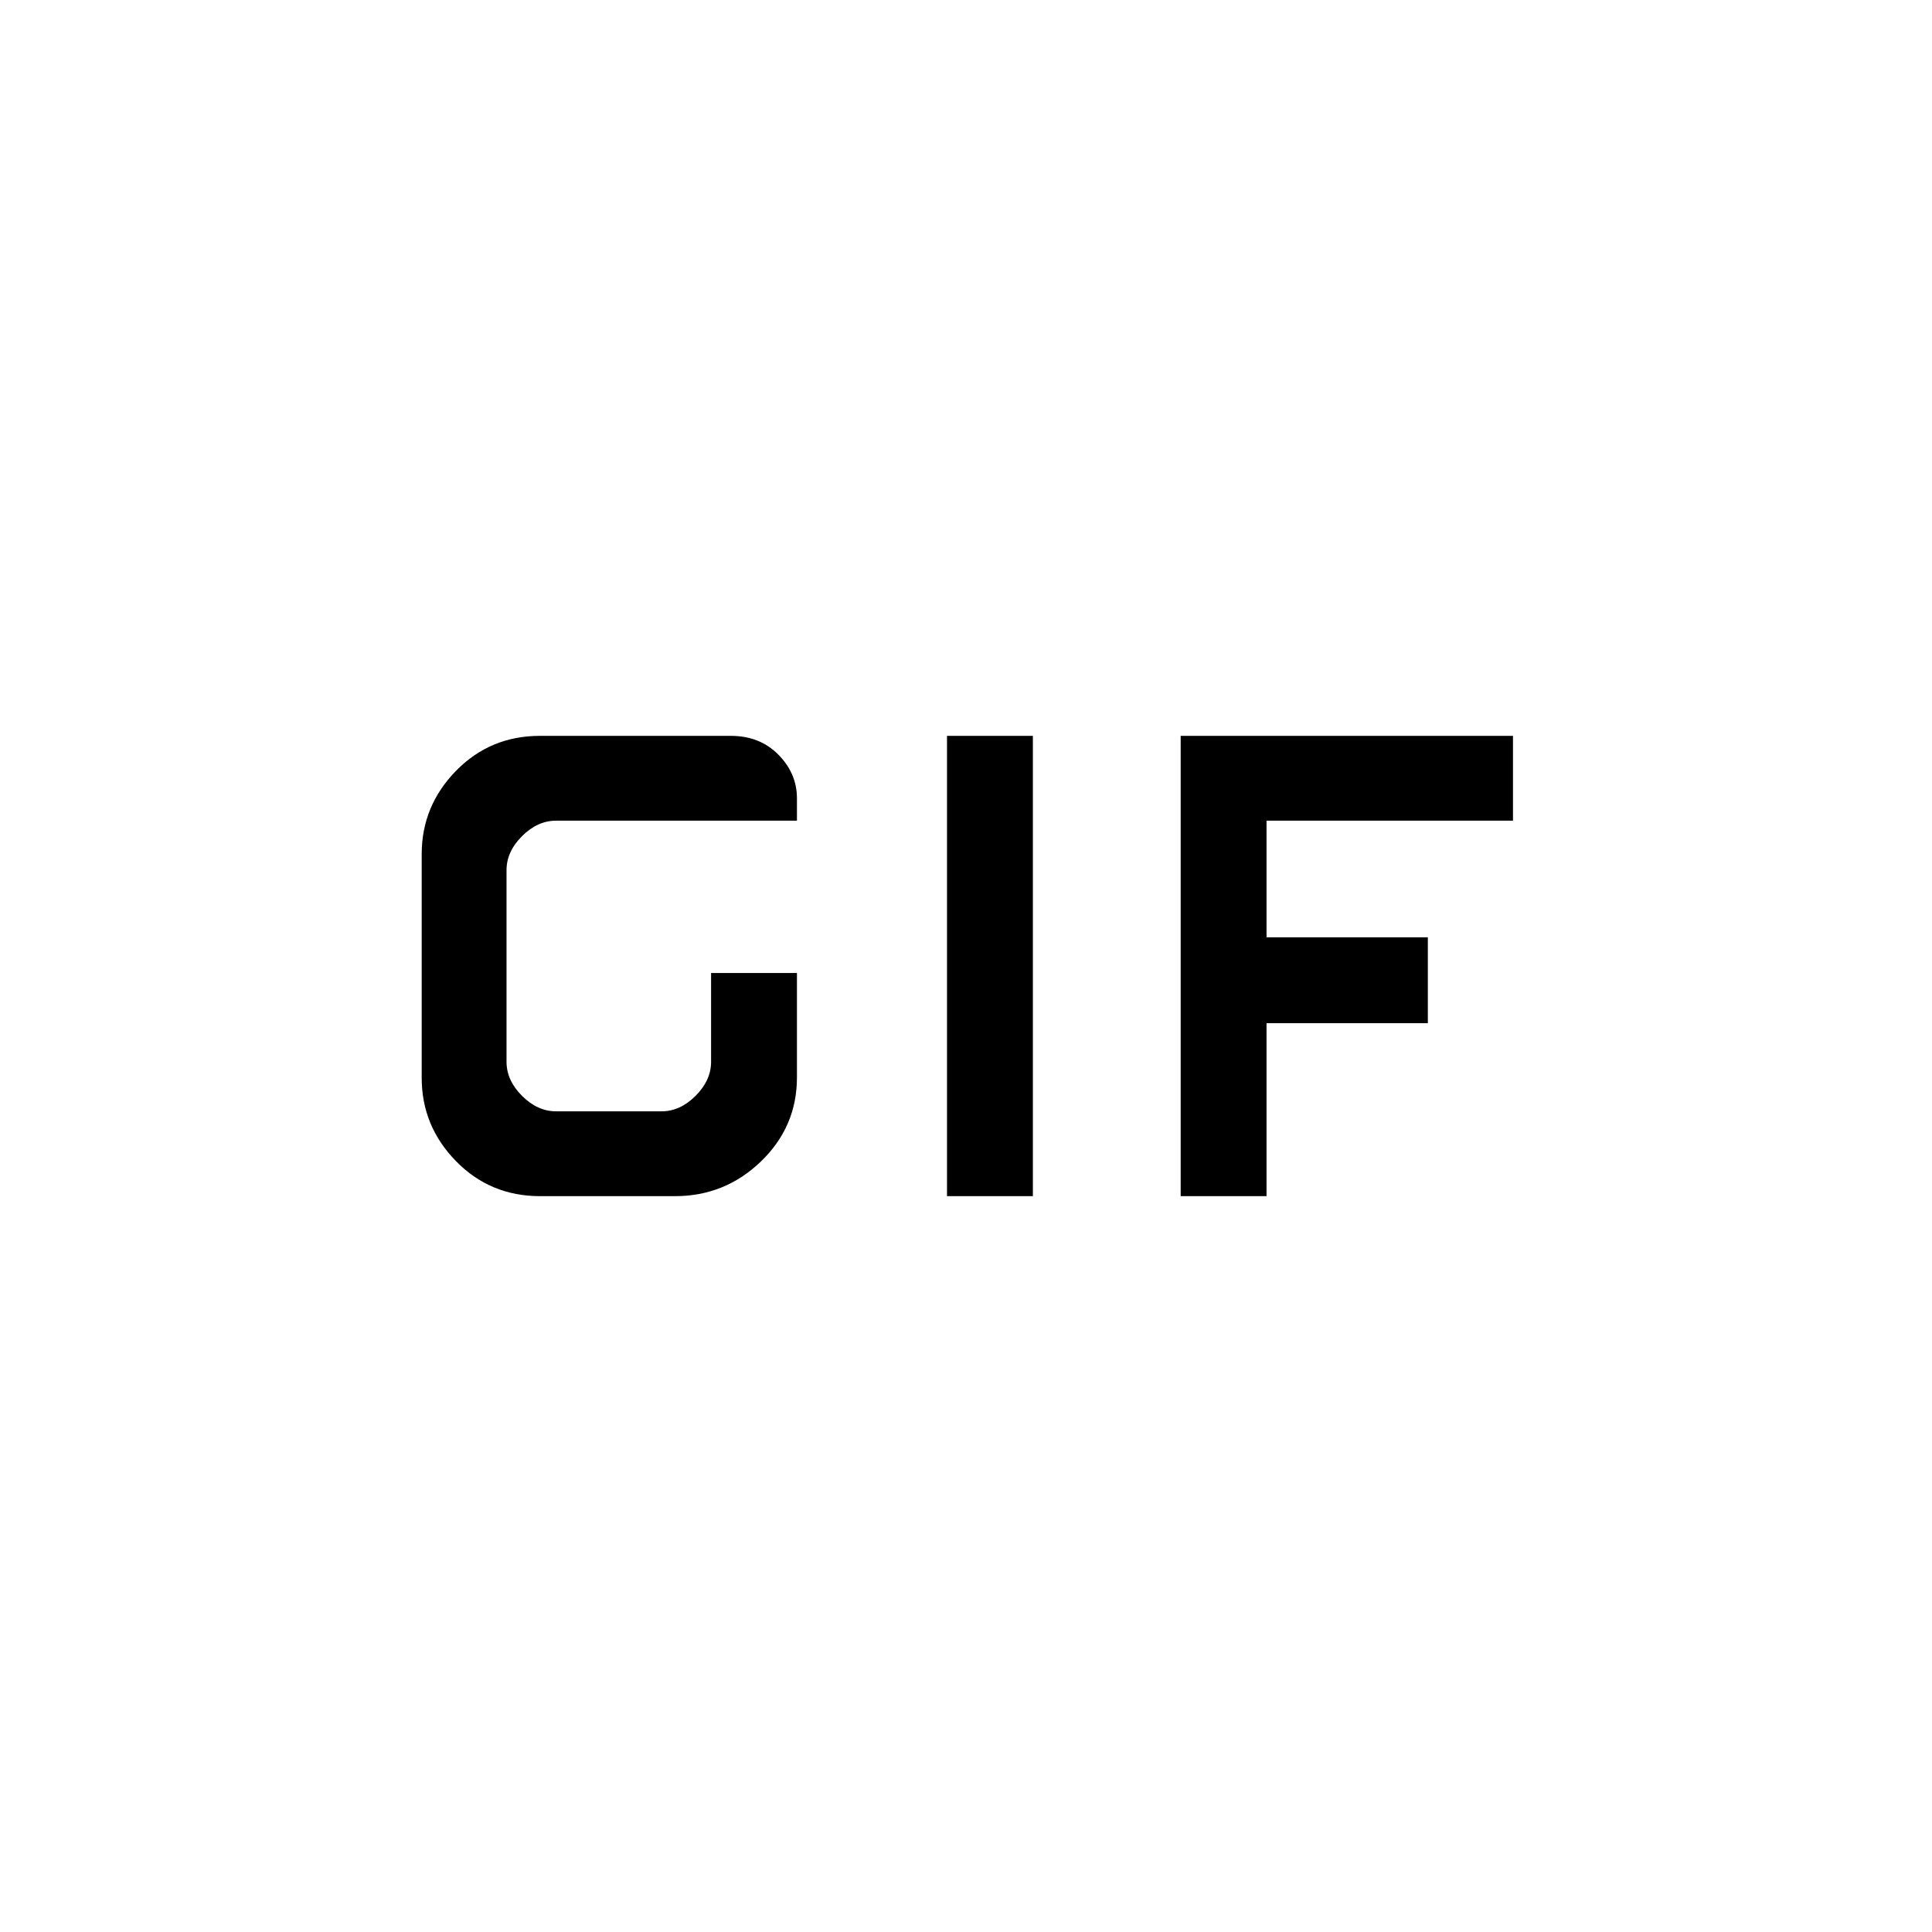 <svg xmlns="http://www.w3.org/2000/svg" height="40" viewBox="0 -960 960 960" width="40"><path d="M470.56-365.64v-228.72h42.67v228.72h-42.67Zm-202.25 0q-24.74 0-41.76-17.42-17.01-17.43-17.01-41.35v-111.18q0-23.92 17.01-41.35 17.02-17.42 41.76-17.42h94.77q14.47 0 23.69 9.35 9.23 9.34 9.23 21.73v11.07H276.31q-9.23 0-16.93 7.7-7.69 7.69-7.69 16.92v95.18q0 9.23 7.69 16.92 7.7 7.7 16.93 7.7h52.41q9.23 0 16.92-7.7 7.69-7.69 7.69-16.92v-44.1H396v51.85q0 24.51-17.88 41.76-17.88 17.26-42.74 17.26h-67.07Zm318.36 0v-228.72h165.12v42.15H629.33v57.95h80.16v42.67h-80.16v85.95h-42.66Z"/></svg>